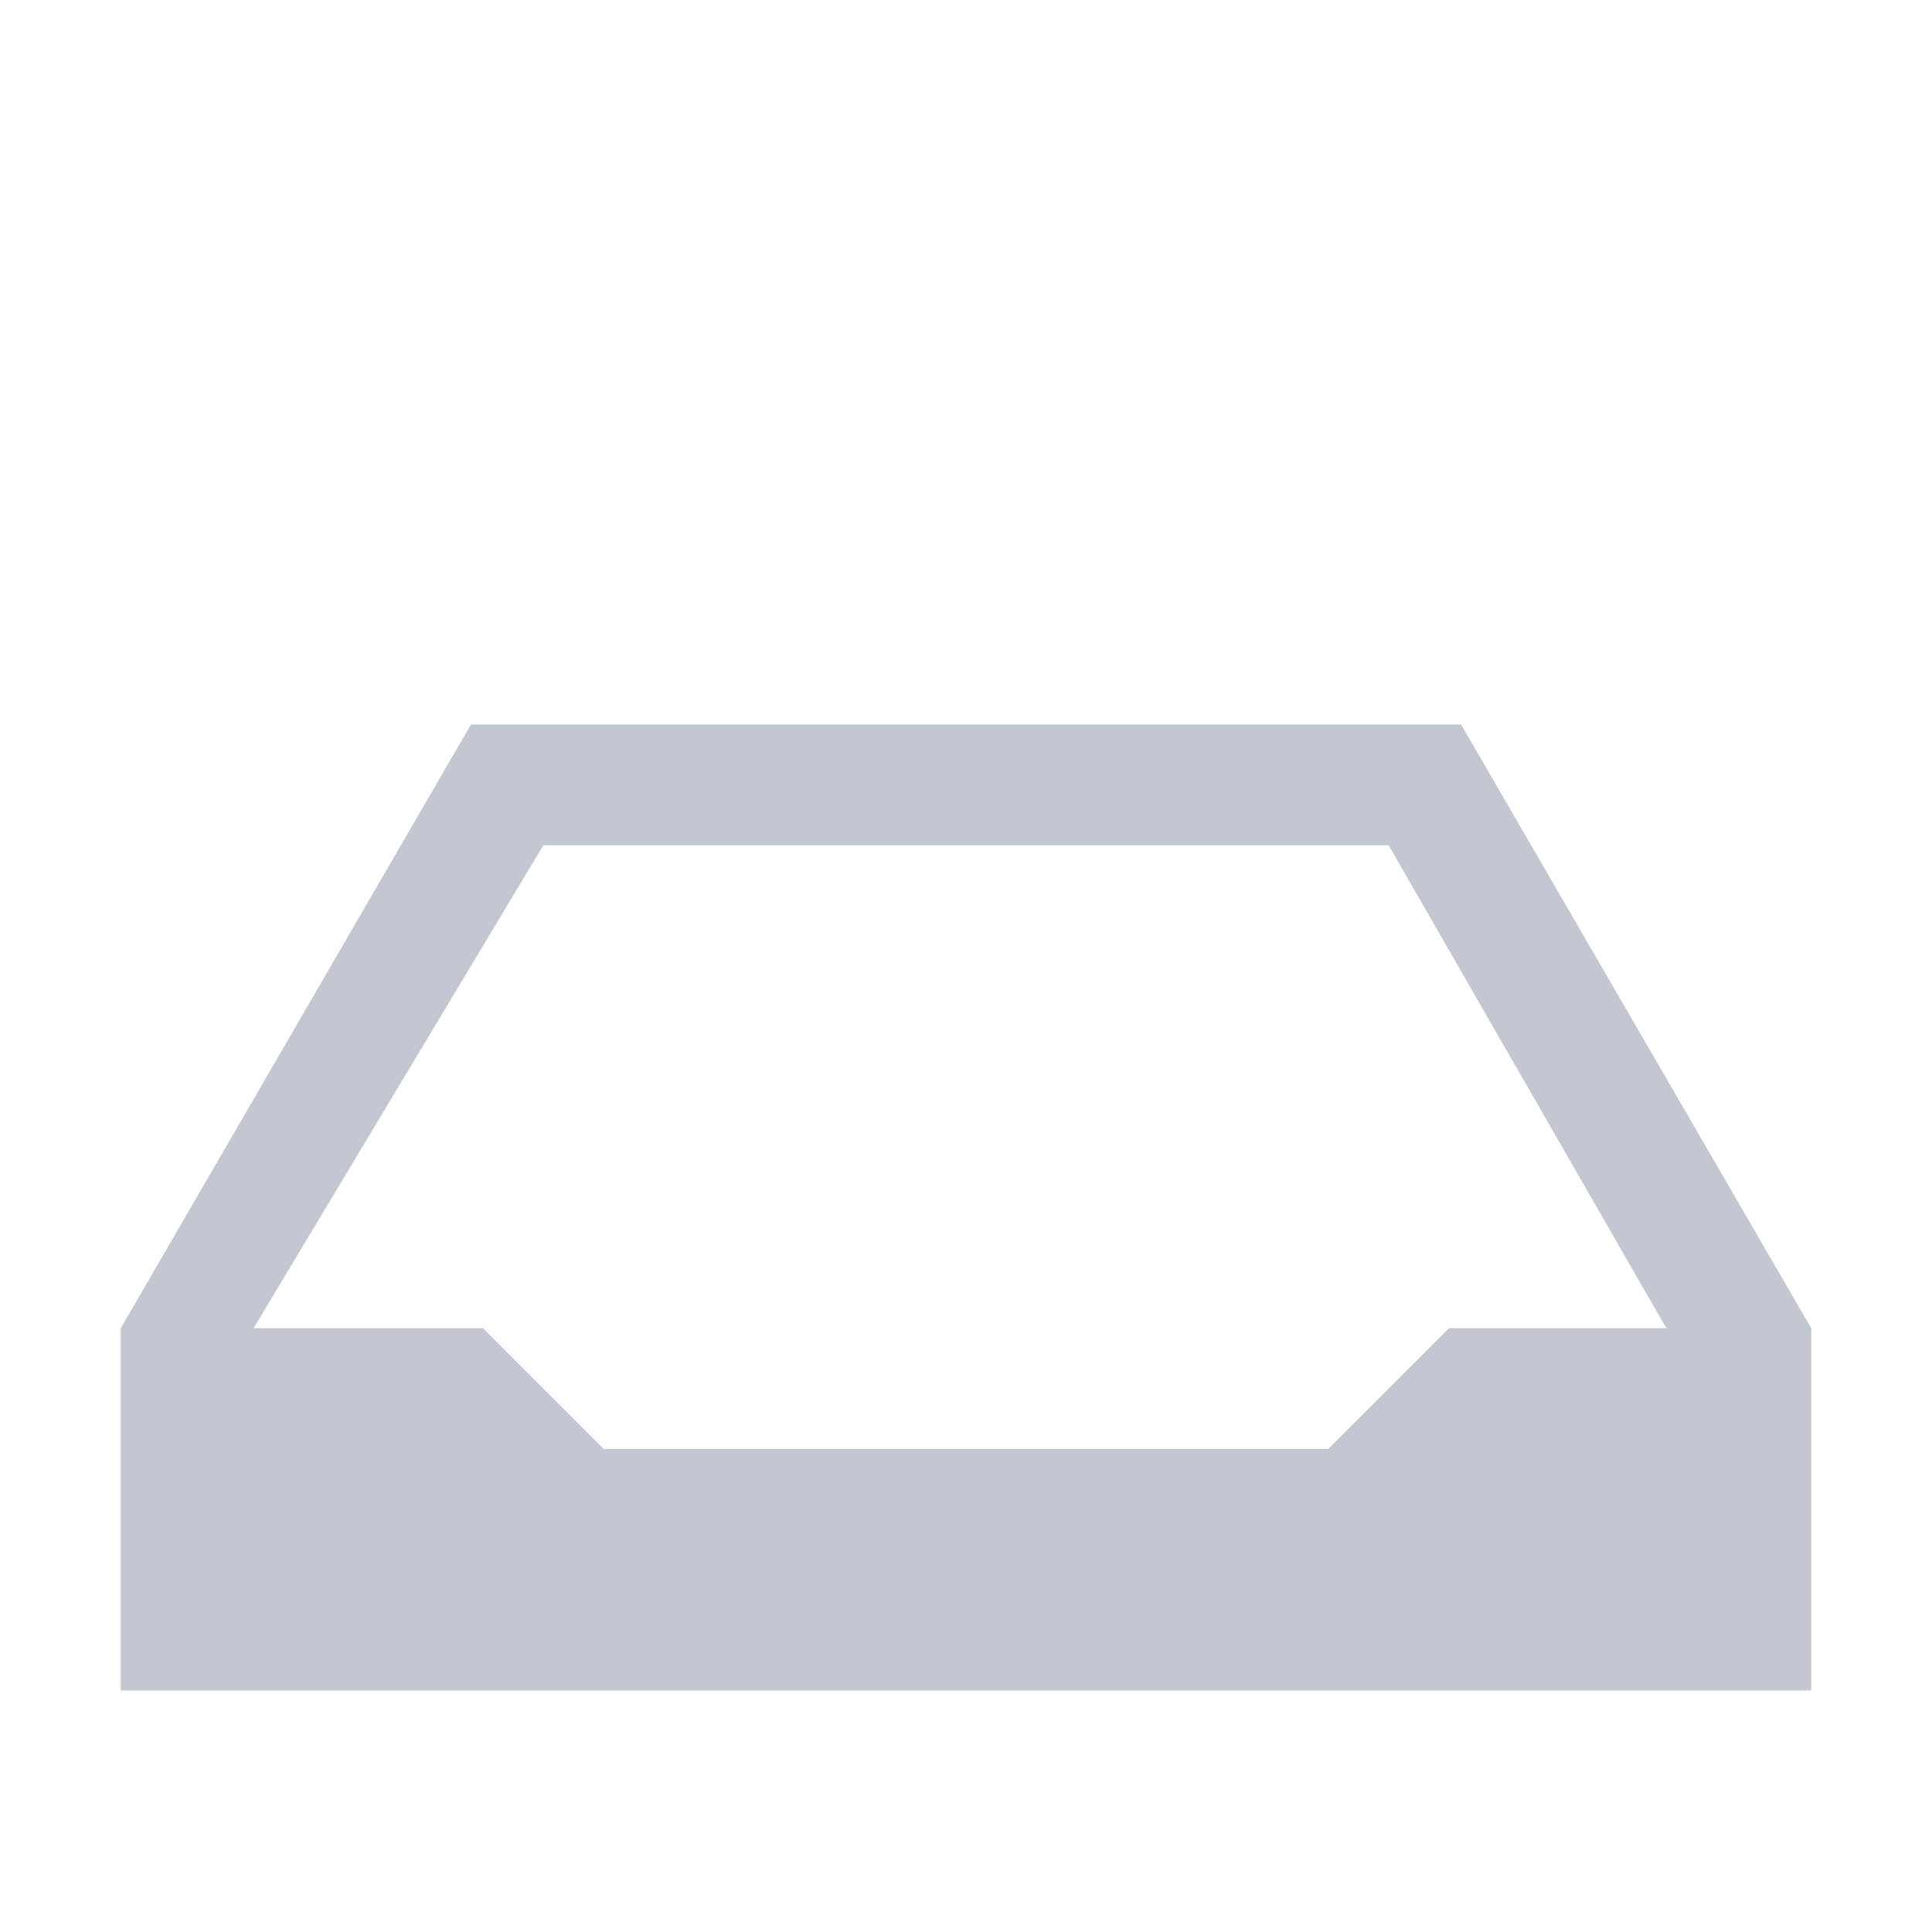 <svg xmlns="http://www.w3.org/2000/svg" viewBox="0 0 16 16">
  <defs id="defs3051">
    <style type="text/css" id="current-color-scheme">
      .ColorScheme-Text {
        color:#232629;
      }
      </style>
  </defs>
    <path style="fill:#c3c7d1"
          d="M 3.9 6 L 1 11 L 1 11 L 1 13 L 1 14 L 4 14 L 15 14 L 15 13 L 15 13 L 15 11 L 15 11 L 12.1 6 L 12 6 L 5 6 L 3.9 6 z M 4.5 7 L 11.5 7 L 13.8 11 L 12 11 L 11 12 L 5 12 L 4 11 L 2.1 11 L 4.5 7 z " 
          class="ColorScheme-Text"/>
</svg>
